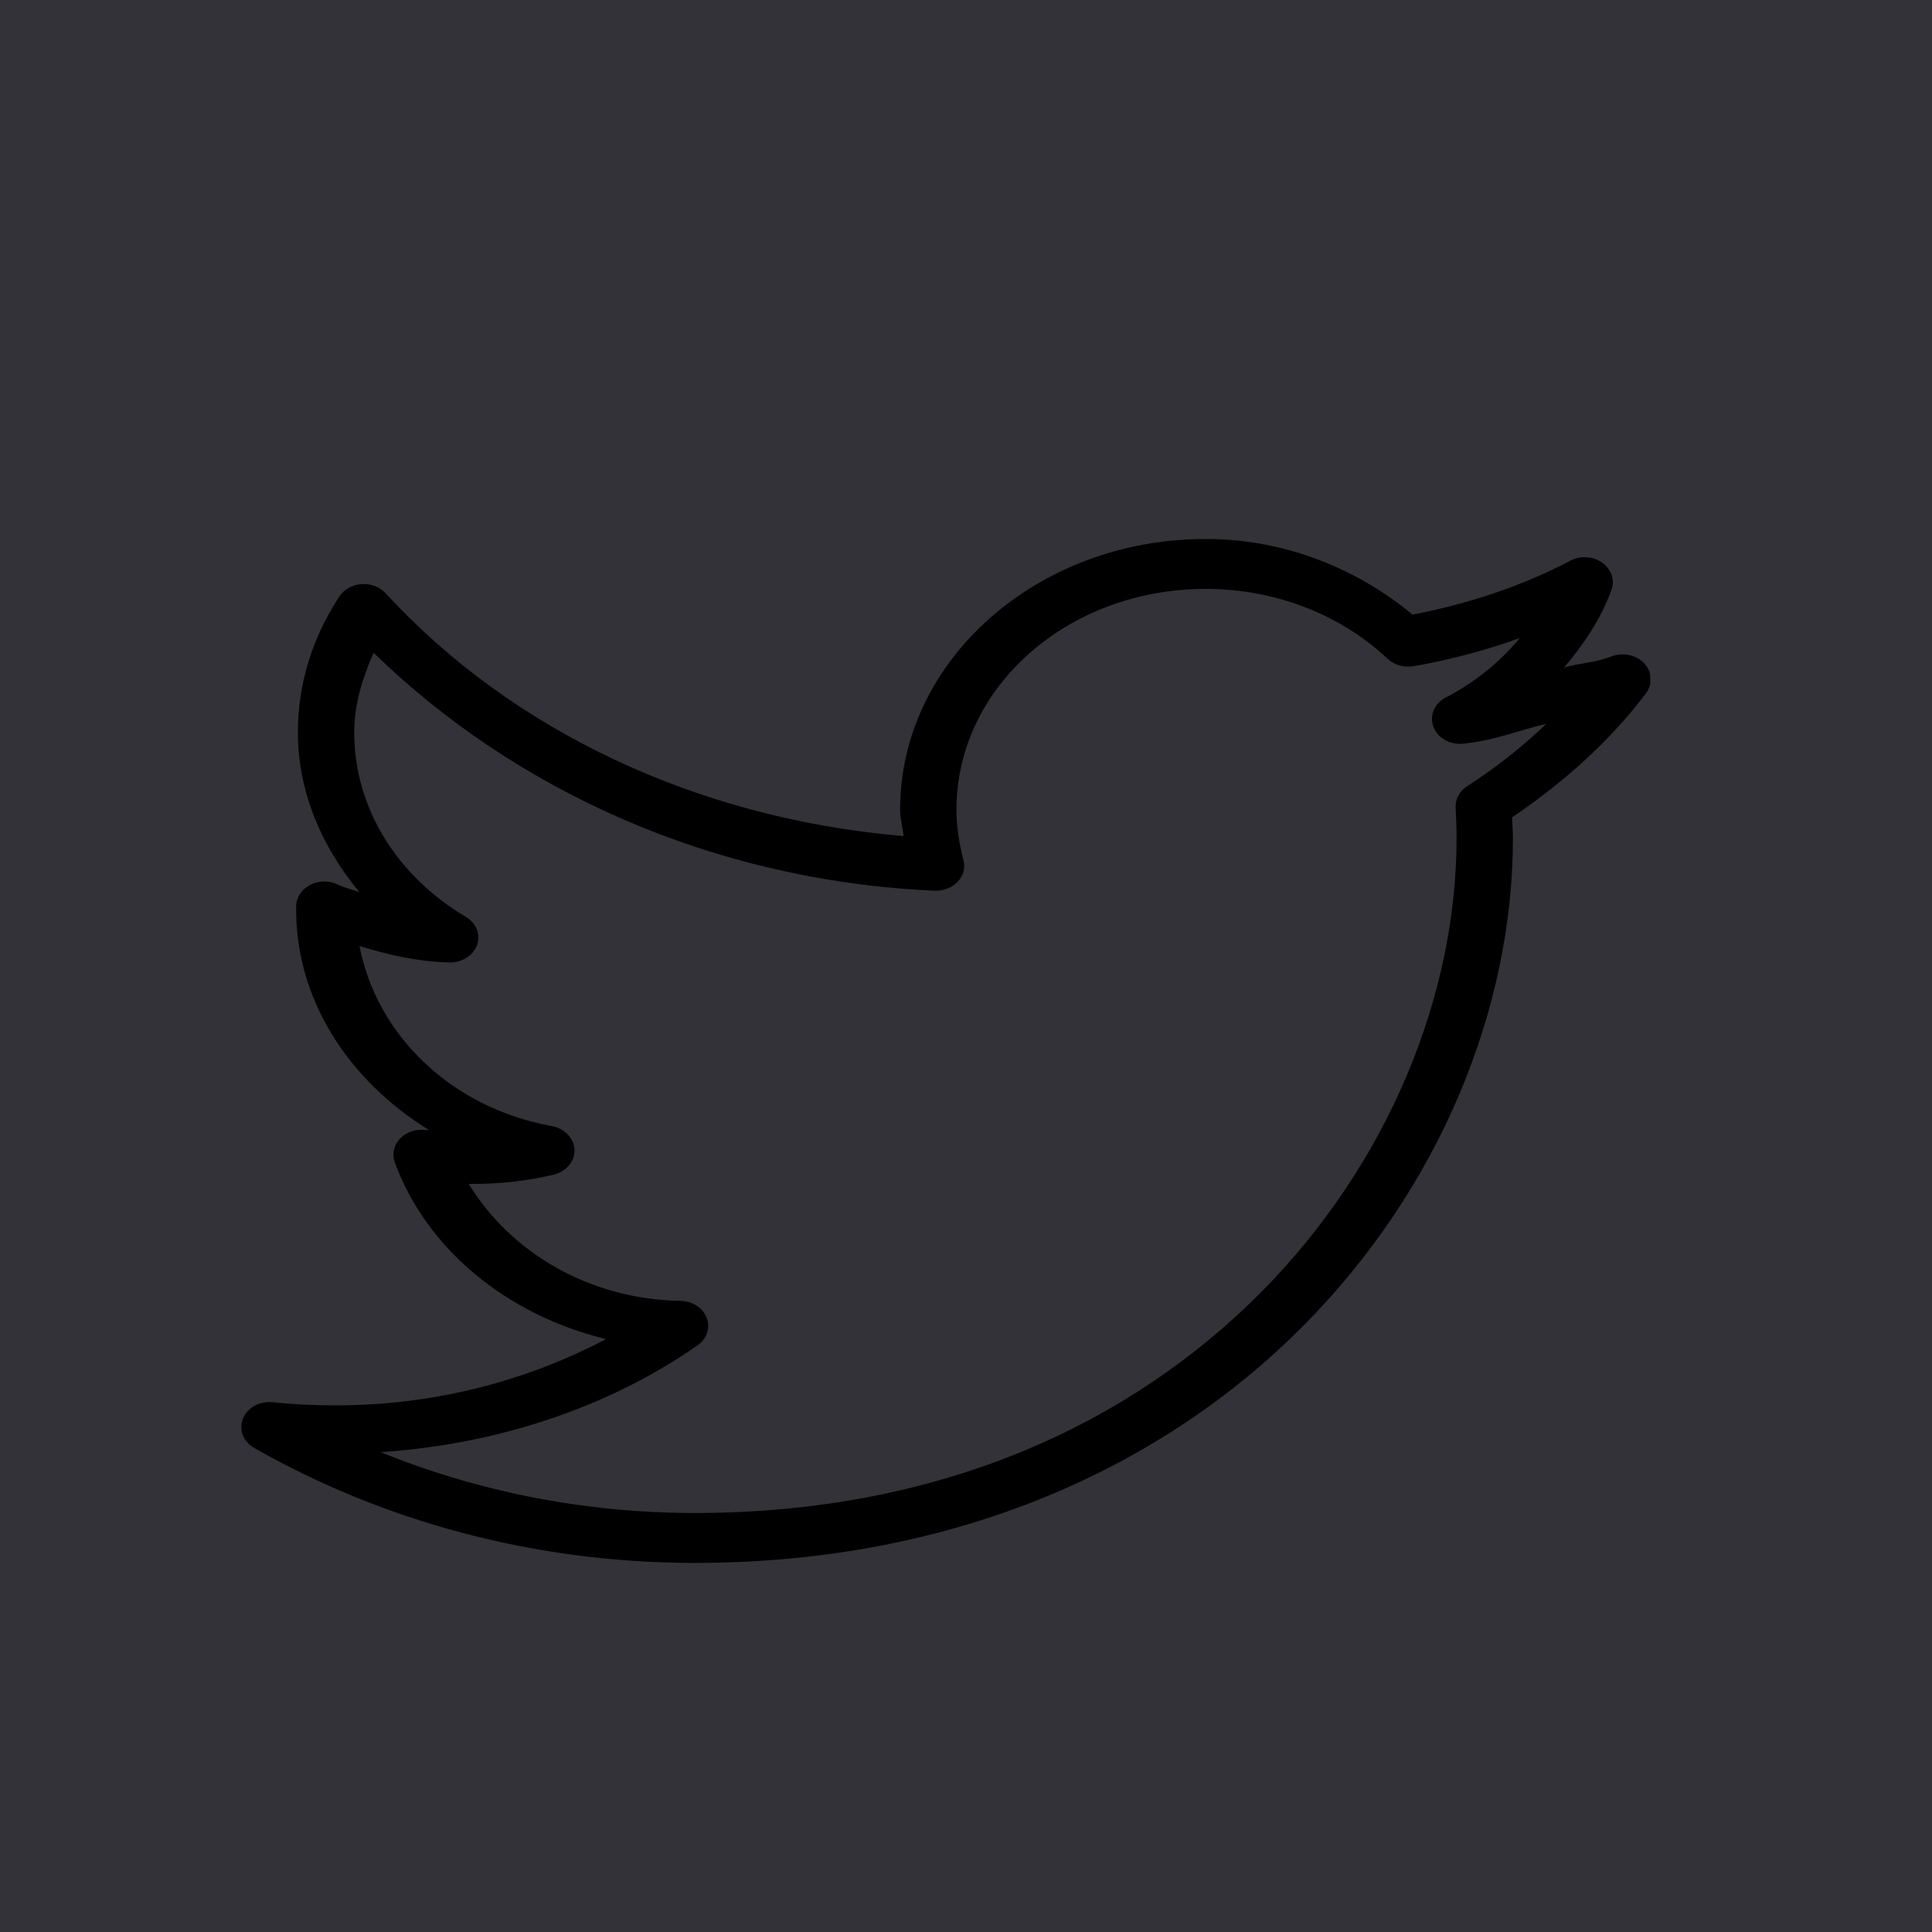 <svg width="48" height="48" viewBox="0 0 48 48" fill="none" xmlns="http://www.w3.org/2000/svg">
<rect width="48" height="48" fill="#323238"/>
<g clip-path="url(#clip0_61497:124)">
<path d="M29.954 13.391C25.768 13.391 22.363 16.406 22.363 20.114C22.363 20.337 22.426 20.555 22.451 20.773C17.275 20.334 12.697 18.125 9.588 14.747C9.443 14.585 9.219 14.497 8.984 14.512C8.752 14.527 8.544 14.645 8.429 14.824C7.775 15.82 7.401 16.965 7.401 18.196C7.401 19.685 8.002 21.049 8.932 22.168C8.752 22.097 8.555 22.058 8.385 21.974C8.169 21.872 7.909 21.877 7.699 21.988C7.488 22.1 7.36 22.301 7.357 22.516V22.594C7.357 24.878 8.691 26.861 10.66 28.077C10.638 28.075 10.616 28.082 10.595 28.077C10.354 28.041 10.111 28.116 9.949 28.278C9.788 28.44 9.736 28.665 9.807 28.871C10.589 31.024 12.585 32.669 15.057 33.269C13.088 34.306 10.805 34.916 8.341 34.916C7.808 34.916 7.297 34.892 6.788 34.839C6.46 34.8 6.146 34.969 6.036 35.246C5.924 35.522 6.047 35.829 6.329 35.982C9.487 37.776 13.236 38.83 17.266 38.83C23.799 38.83 28.923 36.413 32.36 32.959C35.797 29.506 37.588 25.02 37.588 20.831C37.588 20.654 37.572 20.482 37.566 20.308C38.849 19.438 39.995 18.418 40.891 17.227C41.069 16.997 41.05 16.689 40.845 16.476C40.643 16.263 40.301 16.198 40.016 16.316C39.655 16.459 39.234 16.474 38.857 16.587C39.355 15.999 39.781 15.364 40.038 14.65C40.126 14.405 40.03 14.137 39.803 13.977C39.576 13.819 39.259 13.8 39.01 13.933C37.815 14.56 36.492 15.001 35.094 15.27C33.738 14.146 31.953 13.391 29.954 13.391ZM29.954 14.631C31.739 14.631 33.353 15.306 34.482 16.374C34.651 16.529 34.9 16.595 35.138 16.549C36.051 16.389 36.918 16.154 37.763 15.851C37.276 16.433 36.675 16.929 35.969 17.304C35.65 17.442 35.499 17.769 35.617 18.067C35.732 18.363 36.082 18.535 36.429 18.467C37.129 18.392 37.752 18.14 38.419 17.983C37.821 18.556 37.164 19.075 36.451 19.532C36.257 19.658 36.15 19.862 36.166 20.075C36.177 20.327 36.188 20.576 36.188 20.831C36.188 24.706 34.509 28.912 31.31 32.126C28.111 35.34 23.413 37.59 17.266 37.59C14.475 37.59 11.839 37.043 9.457 36.079C12.41 35.878 15.134 34.953 17.332 33.424C17.562 33.262 17.652 32.991 17.559 32.744C17.466 32.497 17.209 32.327 16.916 32.32C14.609 32.284 12.675 31.095 11.645 29.414C11.683 29.414 11.716 29.414 11.754 29.414C12.446 29.414 13.129 29.336 13.766 29.181C14.073 29.101 14.283 28.849 14.272 28.566C14.261 28.283 14.034 28.041 13.723 27.98C11.232 27.534 9.364 25.737 8.932 23.504C9.637 23.72 10.359 23.89 11.141 23.911C11.461 23.928 11.751 23.751 11.85 23.483C11.948 23.214 11.828 22.918 11.557 22.768C9.895 21.782 8.801 20.104 8.801 18.196C8.801 17.488 9.009 16.839 9.282 16.219C12.782 19.622 17.682 21.882 23.216 22.129C23.435 22.138 23.648 22.058 23.791 21.911C23.933 21.761 23.988 21.562 23.938 21.373C23.832 20.971 23.763 20.545 23.763 20.114C23.763 17.077 26.525 14.631 29.954 14.631Z" fill="black"/>
</g>
<defs>
<clipPath id="clip0_61497:124">
<rect width="35" height="31" fill="white" transform="translate(6 10)"/>
</clipPath>
</defs>
</svg>
